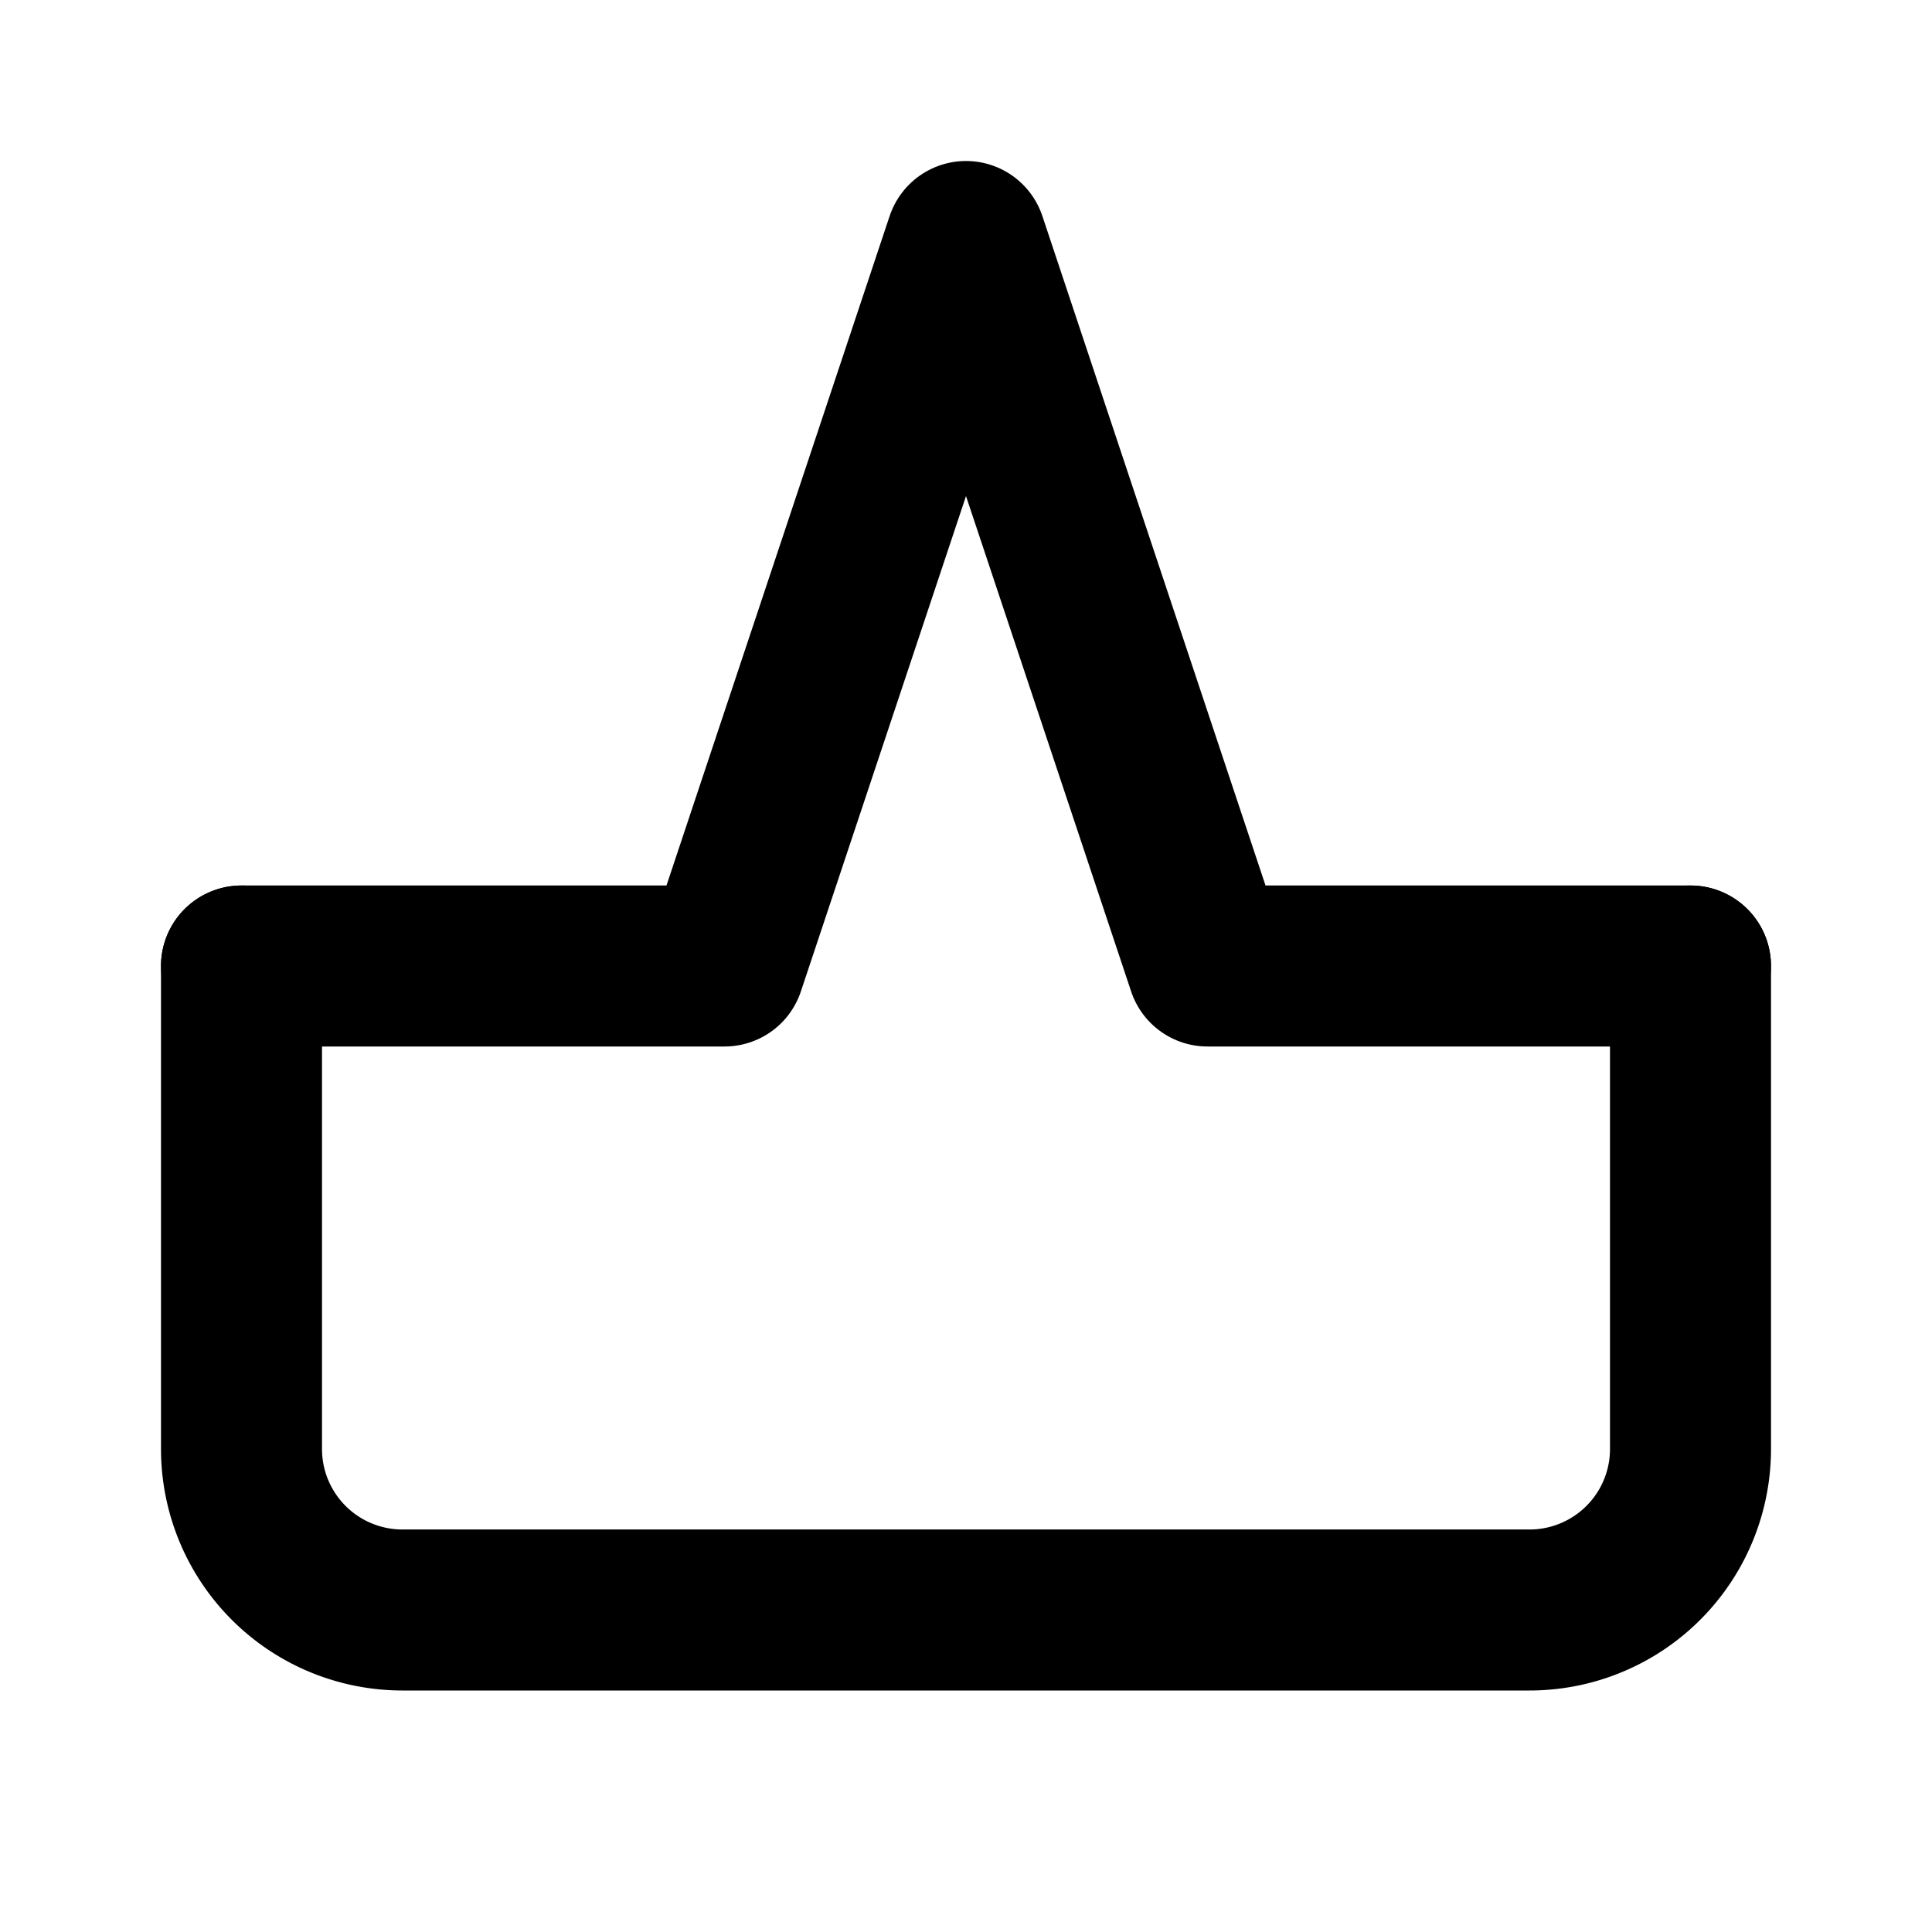 <svg xmlns="http://www.w3.org/2000/svg" viewBox="0 0 24 24" fill="none" stroke="currentColor" stroke-width="2" stroke-linecap="round" stroke-linejoin="round">
  <path d="M3 12h6l3-9 3 9h6"/>
  <path d="M3 12v6a2 2 0 0 0 2 2h14a2 2 0 0 0 2-2v-6"/>
</svg>

